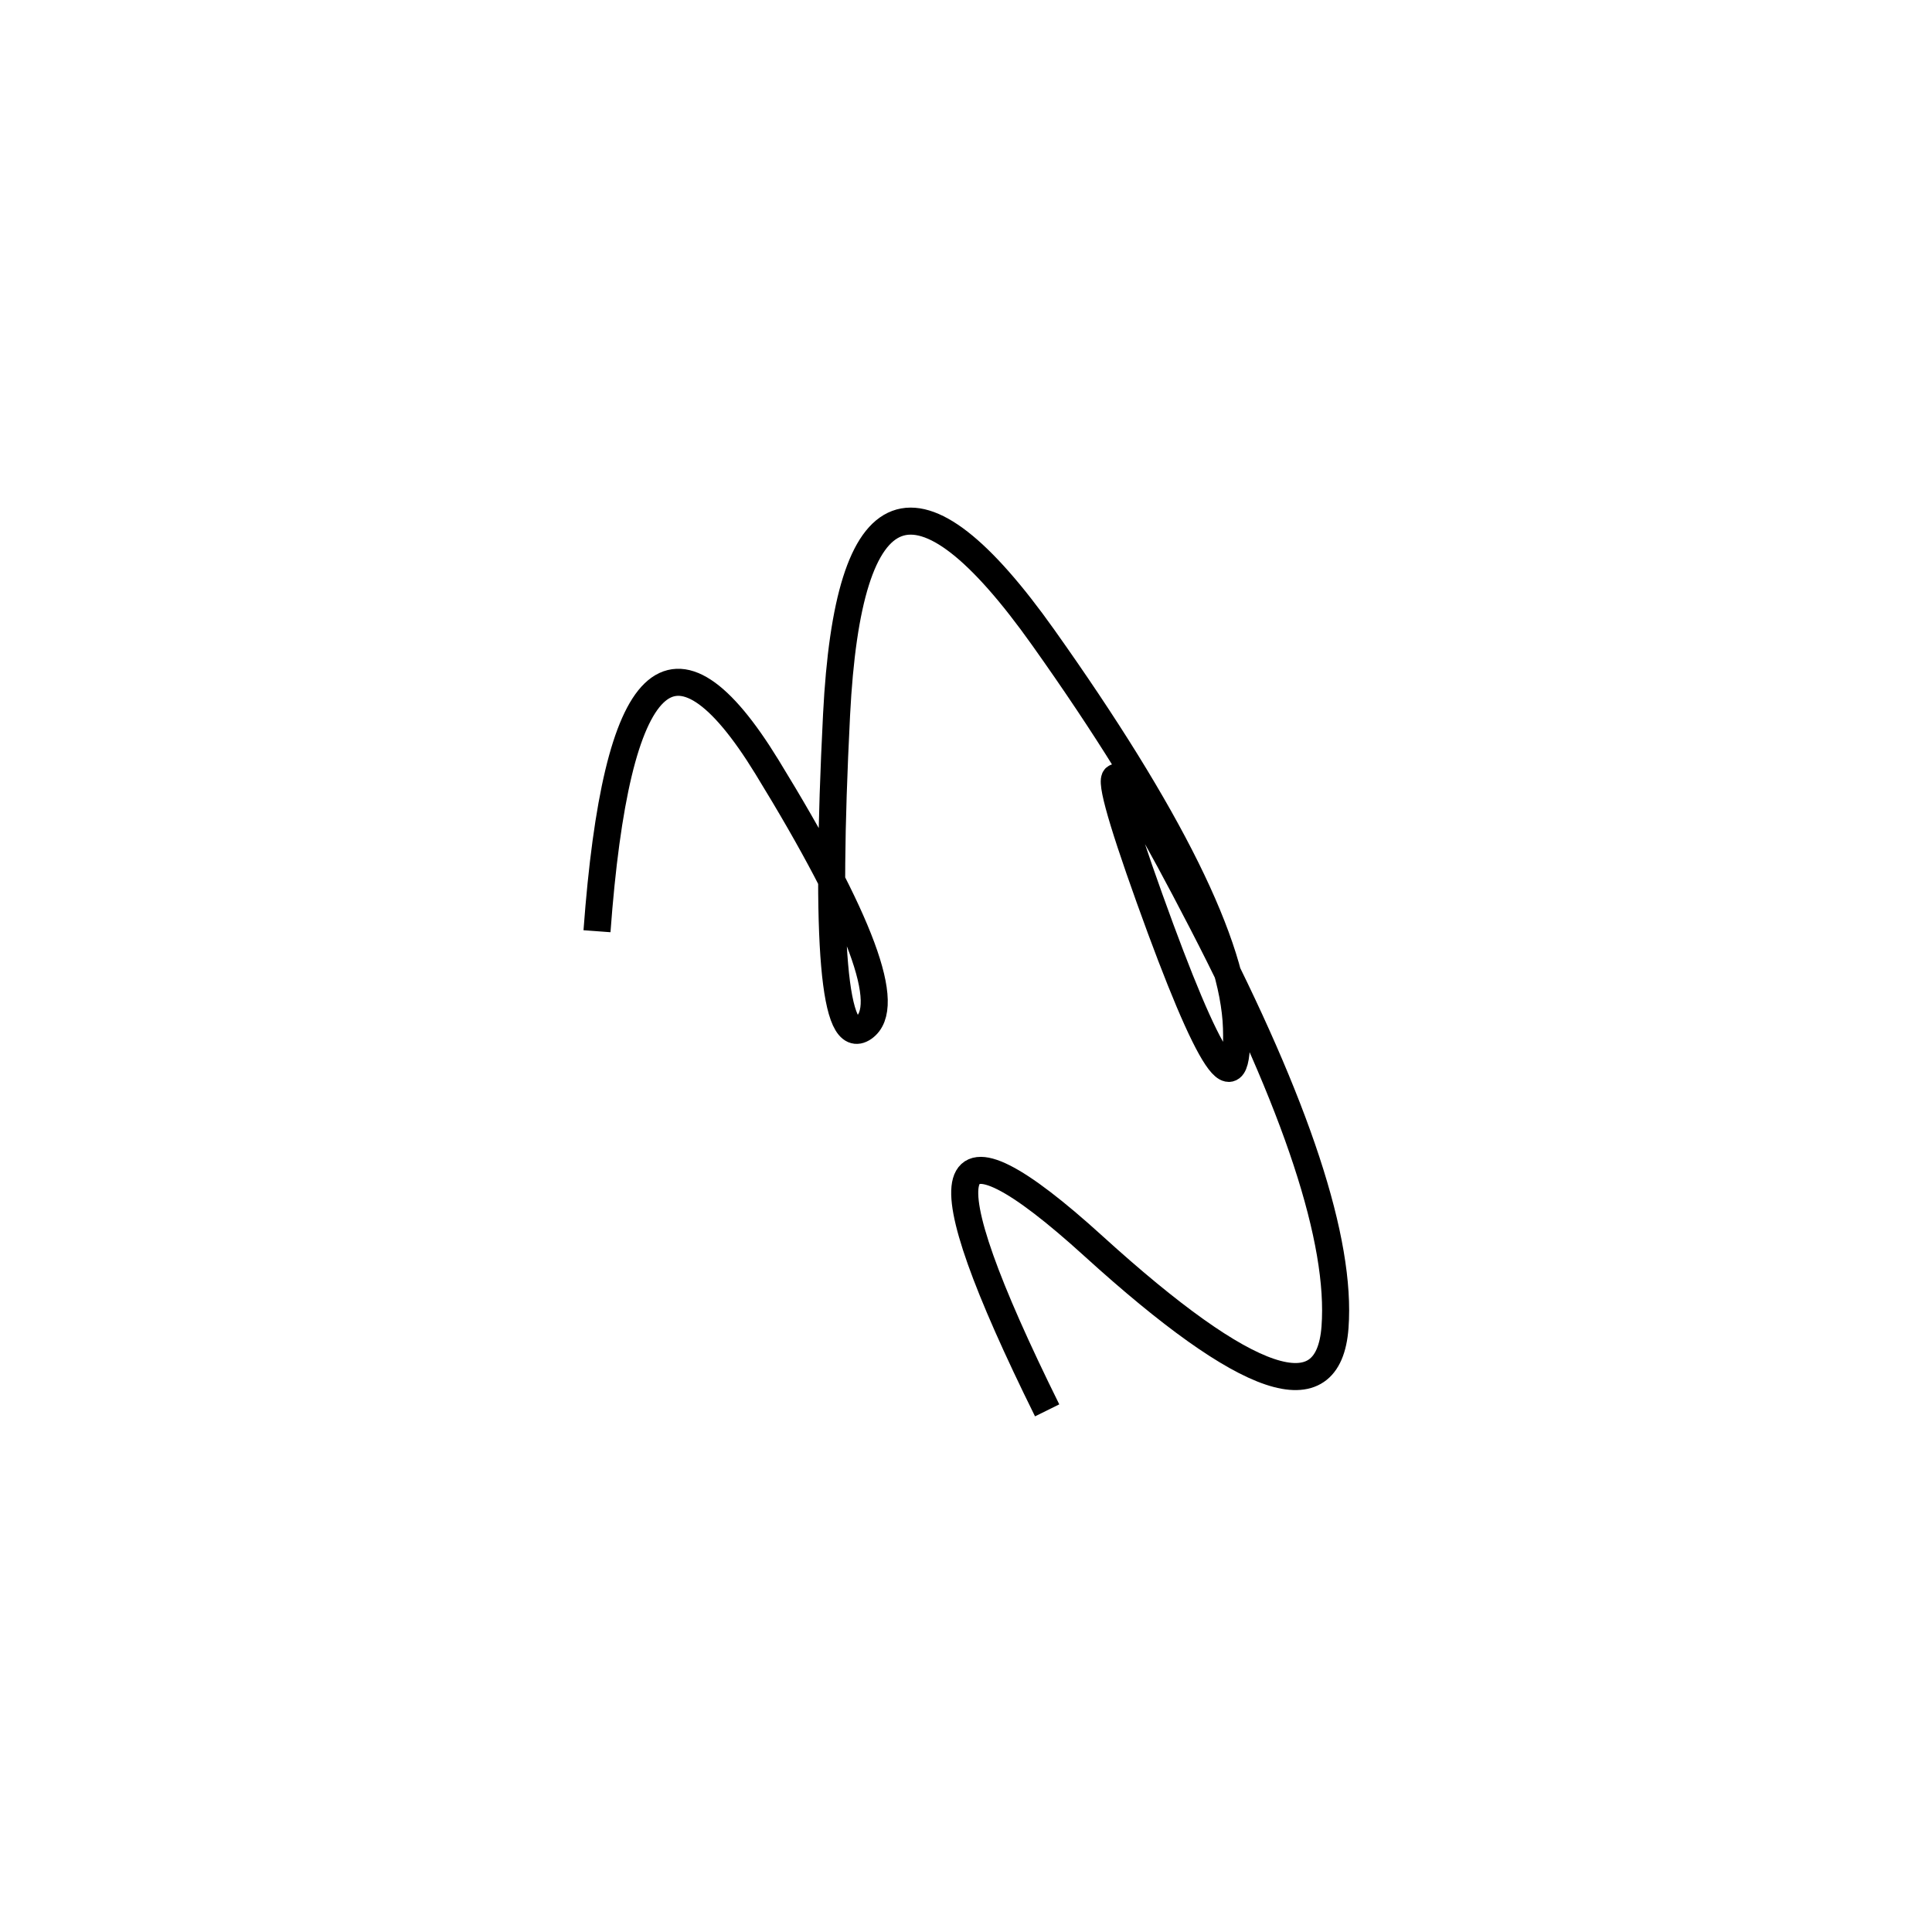 <svg xmlns="http://www.w3.org/2000/svg" viewBox="1 -23 500 500"><rect x="-250" y="-250" width="1000" height="1000" fill="#fff"></rect><path d="M272 342 Q224 245 284 299.5 Q344 354 346.5 320.5 Q349 287 312 215.5 Q275 144 298.5 209.5 Q322 275 321 243 Q320 211 271 142 Q222 73 217.5 162 Q213 251 224.5 243 Q236 235 199.5 175.5 Q163 116 155.5 218" style="stroke:hsl(241, 85%, 43%); stroke-width:7px; fill: none;"></path></svg>